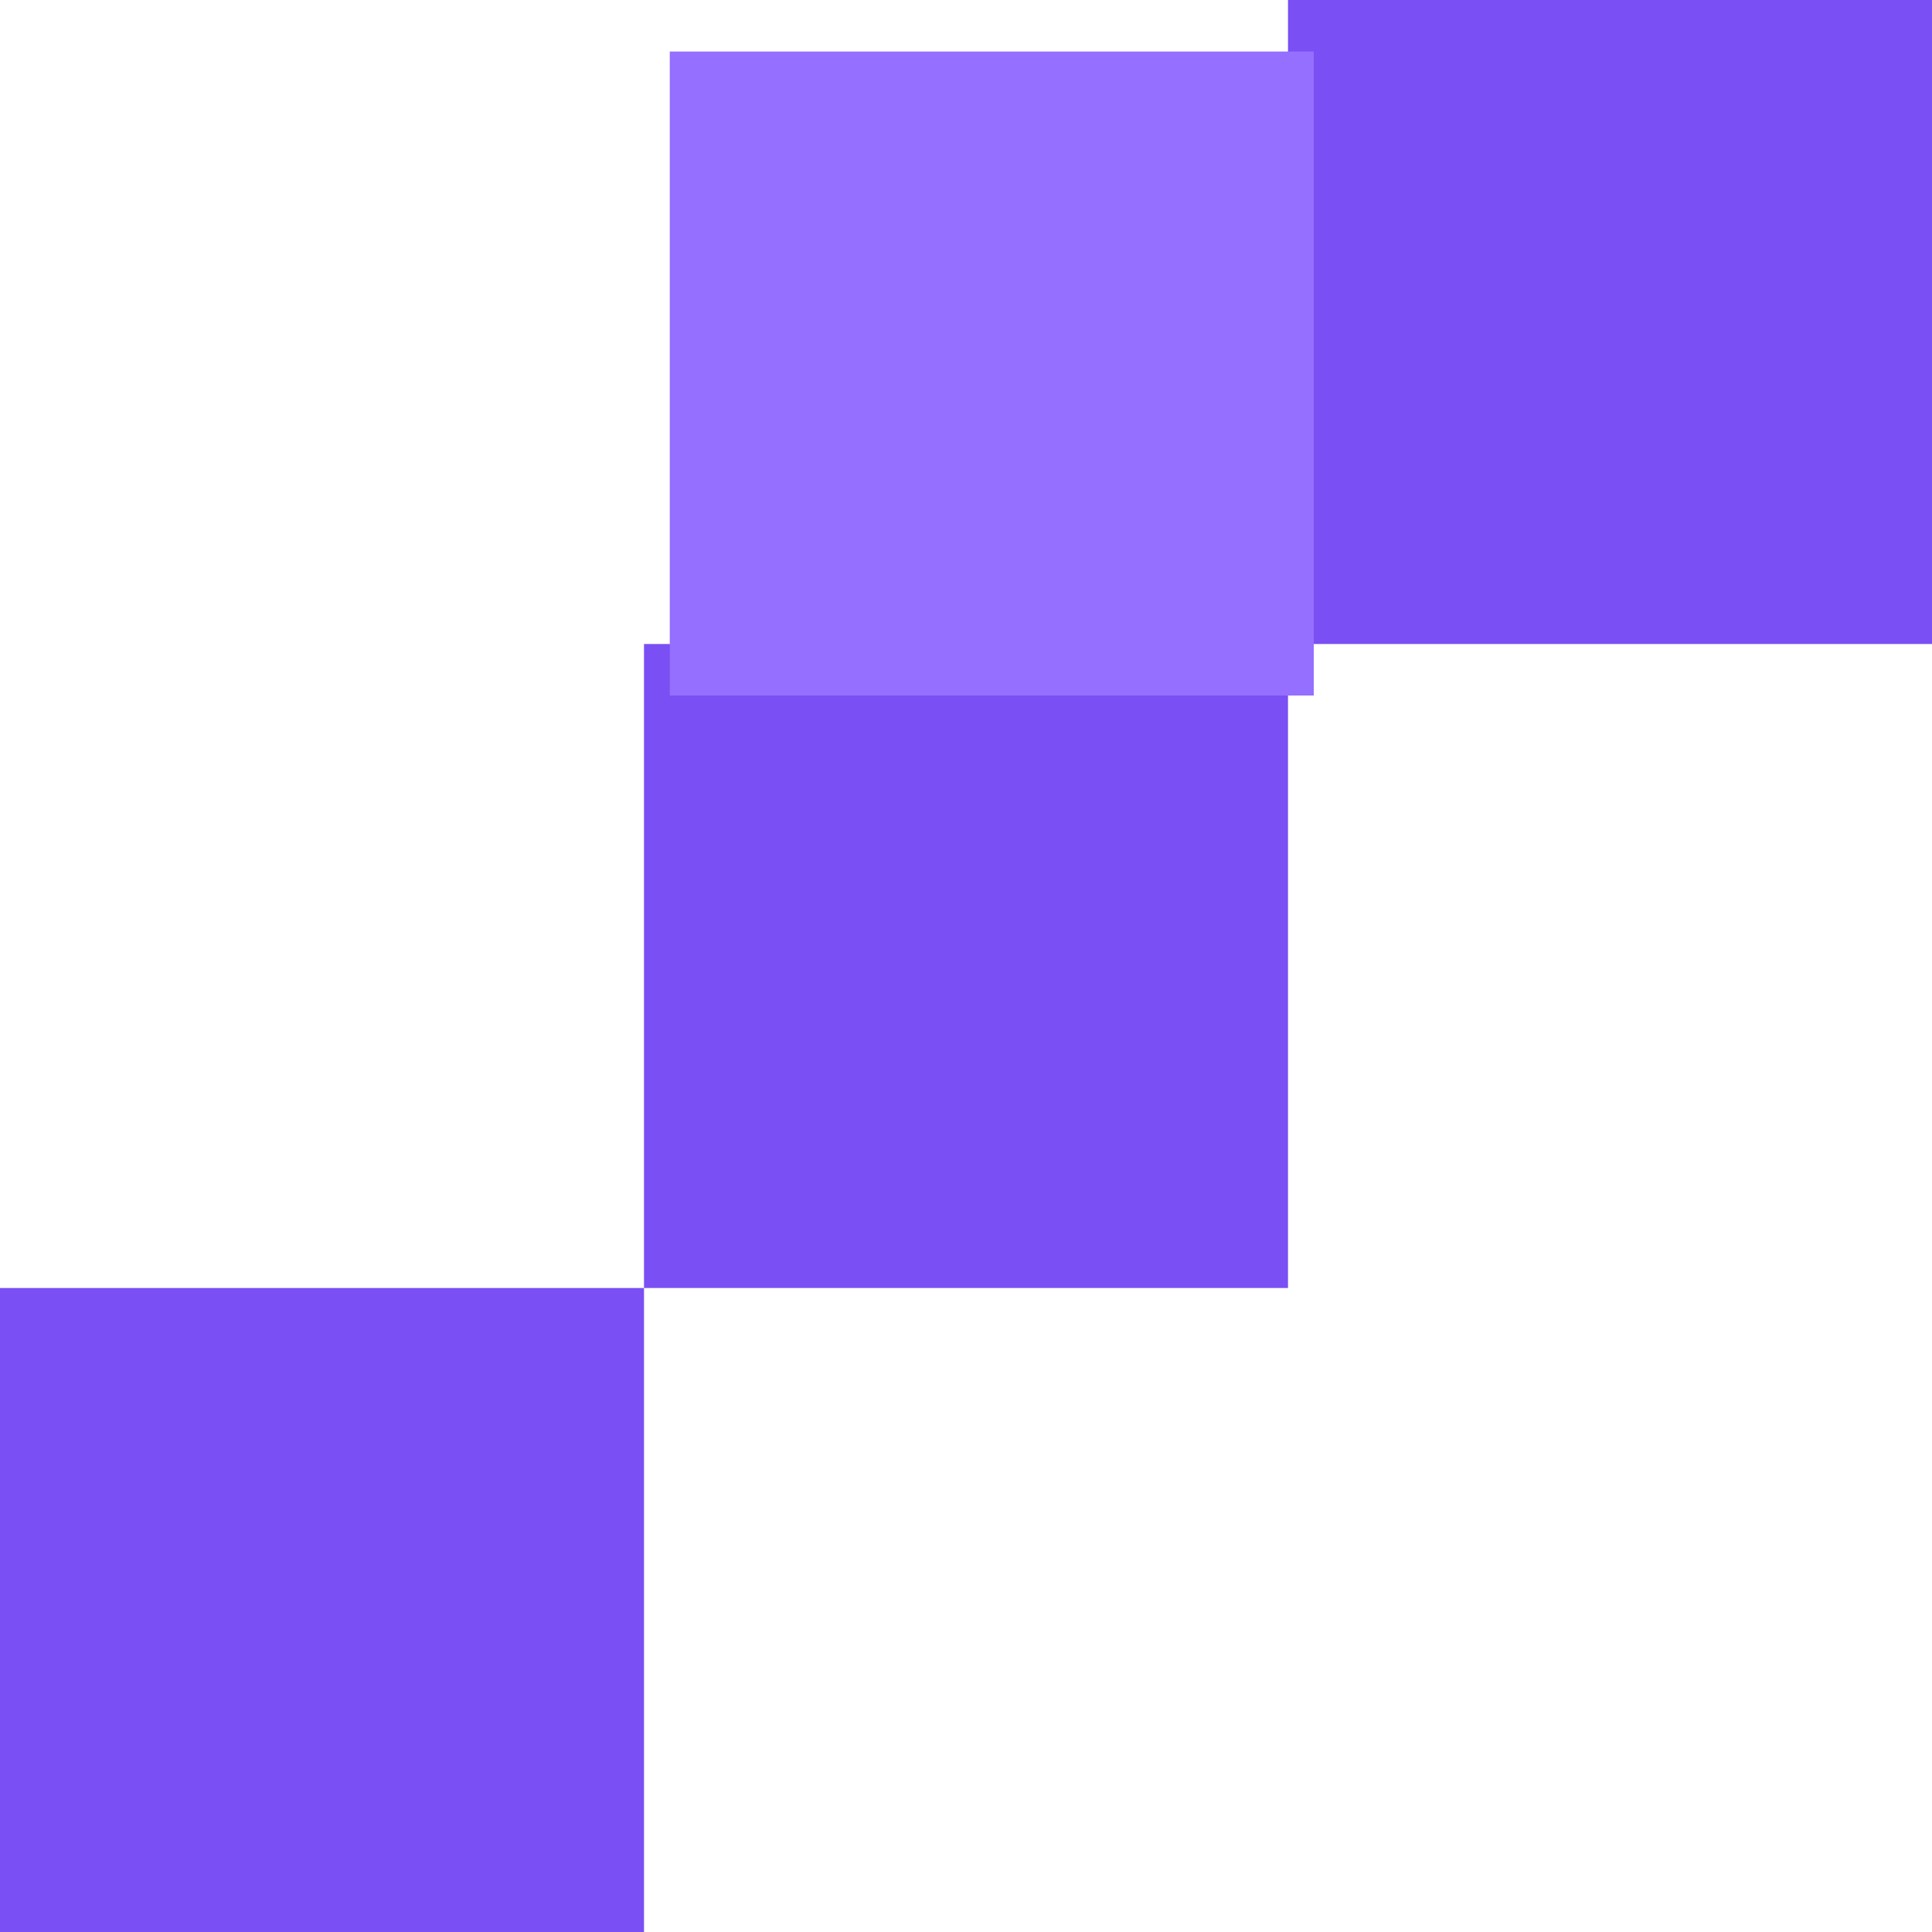<svg xmlns="http://www.w3.org/2000/svg" fill="none" viewBox="0 0 300 300" class="styles_svg__aRauV" style="transform: rotate(0deg);"><g clip-path="url(#variant-1_svg__clip0)"><path class="variant-1_svg__tetris-dark-path" fill="#7A4FF3" d="M100 200H0v100h100V200zm100-100H100v100h100V100zM300 0H200v100h100V0z"></path><g filter="url(#variant-1_svg__filter0_d)"><path class="variant-1_svg__tetris-light-path" fill="#956FFF" d="M200 0H100v100h100V0z"></path></g></g><defs><clipPath id="variant-1_svg__clip0"><path fill="#fff" d="M0 0h300v300H0z"></path></clipPath><filter id="variant-1_svg__filter0_d" width="140" height="140" x="84" y="-12" color-interpolation-filters="sRGB" filterUnits="userSpaceOnUse"><feFlood flood-opacity="0" result="BackgroundImageFix"></feFlood><feColorMatrix in="SourceAlpha" values="0 0 0 0 0 0 0 0 0 0 0 0 0 0 0 0 0 0 127 0"></feColorMatrix><feOffset dx="4" dy="8"></feOffset><feGaussianBlur stdDeviation="10"></feGaussianBlur><feColorMatrix values="0 0 0 0 0 0 0 0 0 0 0 0 0 0 0 0 0 0 0.3 0"></feColorMatrix><feBlend in2="BackgroundImageFix" result="effect1_dropShadow"></feBlend><feBlend in="SourceGraphic" in2="effect1_dropShadow" result="shape"></feBlend></filter></defs></svg>